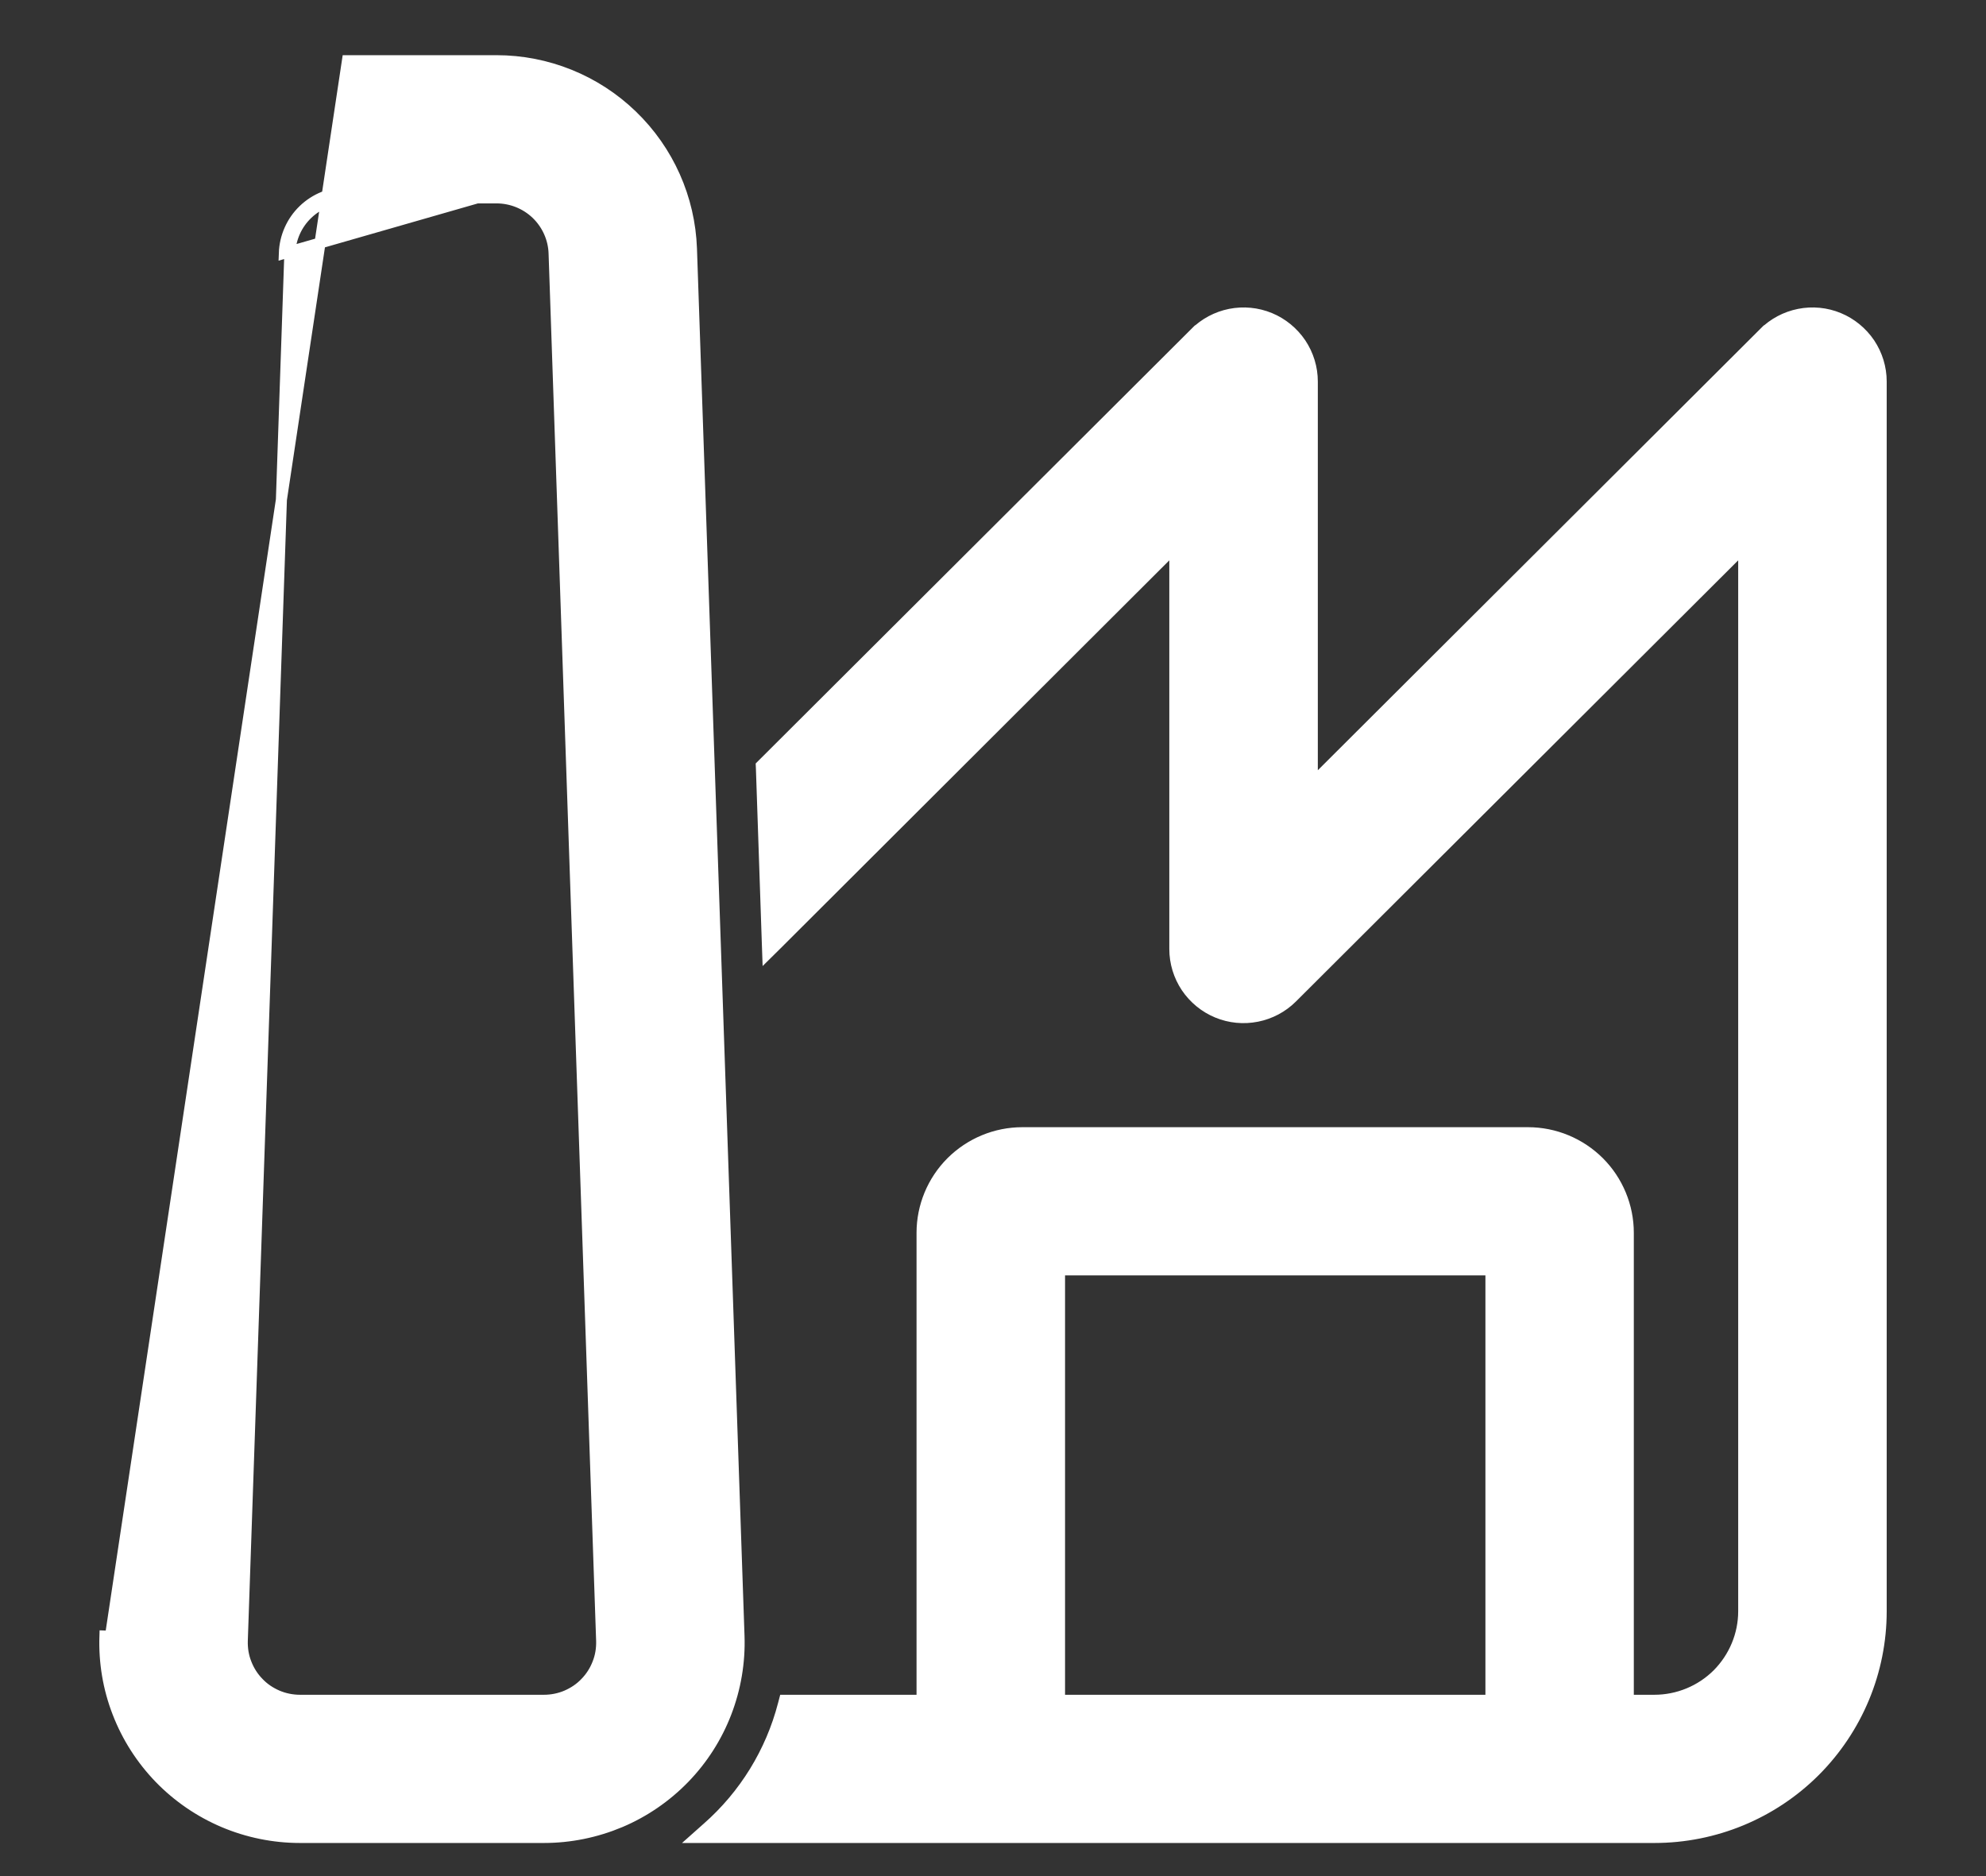 <svg width="18" height="17" viewBox="0 0 18 17" fill="none" xmlns="http://www.w3.org/2000/svg">
<rect x="0" y="0" width="18" height="17" fill="#333333" stroke="none"/>
<path d="M6.267 2.254C6.251 1.797 6.058 1.364 5.728 1.046C5.399 0.728 4.958 0.55 4.5 0.55H4.5H3.149H3.149L1.001 14.827L0.951 14.825C0.943 15.062 0.982 15.298 1.068 15.519C1.153 15.74 1.282 15.941 1.447 16.112C1.612 16.282 1.809 16.417 2.028 16.51C2.246 16.602 2.481 16.65 2.718 16.65H4.93C5.167 16.65 5.402 16.602 5.621 16.51C5.839 16.418 6.037 16.282 6.202 16.112C6.367 15.942 6.496 15.74 6.581 15.519C6.666 15.298 6.706 15.062 6.698 14.826L6.698 14.826L6.267 2.254ZM6.267 2.254L6.217 2.256L6.267 2.254L6.267 2.254ZM4.499 1.743H3.15C3.001 1.743 2.858 1.8 2.751 1.903C2.644 2.006 2.582 2.147 2.577 2.295L4.499 1.743ZM4.499 1.743C4.648 1.743 4.791 1.8 4.898 1.903M4.499 1.743L4.898 1.903M4.898 1.903C5.005 2.006 5.067 2.147 5.072 2.295L4.898 1.903ZM2.627 2.297L2.627 2.297C2.631 2.161 2.688 2.033 2.786 1.939C2.884 1.845 3.014 1.793 3.15 1.793H3.15H4.499H4.499C4.635 1.793 4.765 1.845 4.863 1.939C4.96 2.033 5.018 2.161 5.022 2.297L5.022 2.297L5.453 14.868C5.455 14.938 5.444 15.008 5.418 15.073C5.393 15.138 5.355 15.198 5.306 15.248C5.258 15.299 5.199 15.338 5.134 15.366C5.07 15.393 5 15.407 4.93 15.407H4.93H2.719H2.719C2.649 15.407 2.579 15.393 2.515 15.366C2.45 15.338 2.391 15.299 2.343 15.248C2.294 15.198 2.256 15.138 2.231 15.073C2.205 15.008 2.194 14.938 2.196 14.868L2.627 2.297ZM7.04 8.557L10.648 4.957V8.6C10.648 8.723 10.685 8.843 10.753 8.945C10.822 9.047 10.919 9.127 11.033 9.174C11.146 9.221 11.272 9.233 11.392 9.209C11.513 9.185 11.624 9.126 11.711 9.039L11.711 9.039L15.804 4.957V14.6C15.804 14.814 15.718 15.019 15.567 15.171C15.415 15.322 15.209 15.407 14.994 15.407H14.758V11.171C14.758 10.931 14.662 10.7 14.492 10.53C14.321 10.36 14.09 10.264 13.849 10.264H9.266C9.025 10.264 8.794 10.36 8.623 10.53C8.453 10.7 8.357 10.931 8.357 11.171V15.407H7.149H7.11L7.1 15.445C6.988 15.877 6.748 16.267 6.412 16.562L6.313 16.65H6.445H6.446H14.995C15.54 16.65 16.063 16.434 16.448 16.05C16.833 15.665 17.05 15.144 17.05 14.6V3.457C17.05 3.334 17.013 3.214 16.945 3.112C16.876 3.01 16.779 2.93 16.665 2.883C16.552 2.836 16.426 2.824 16.306 2.848C16.185 2.872 16.074 2.931 15.987 3.018L16.022 3.053L15.987 3.018L11.894 7.1V3.457C11.894 3.334 11.857 3.214 11.789 3.112C11.72 3.01 11.623 2.93 11.509 2.883C11.395 2.836 11.27 2.824 11.149 2.848C11.029 2.872 10.918 2.931 10.831 3.018L10.866 3.053L10.831 3.018L6.915 6.923L6.9 6.938L6.901 6.96L6.954 8.523L6.958 8.638L7.04 8.557ZM9.603 15.407V11.507H13.513V15.407H9.603Z" fill="white" stroke="white" stroke-width="0.1"/>
</svg>
